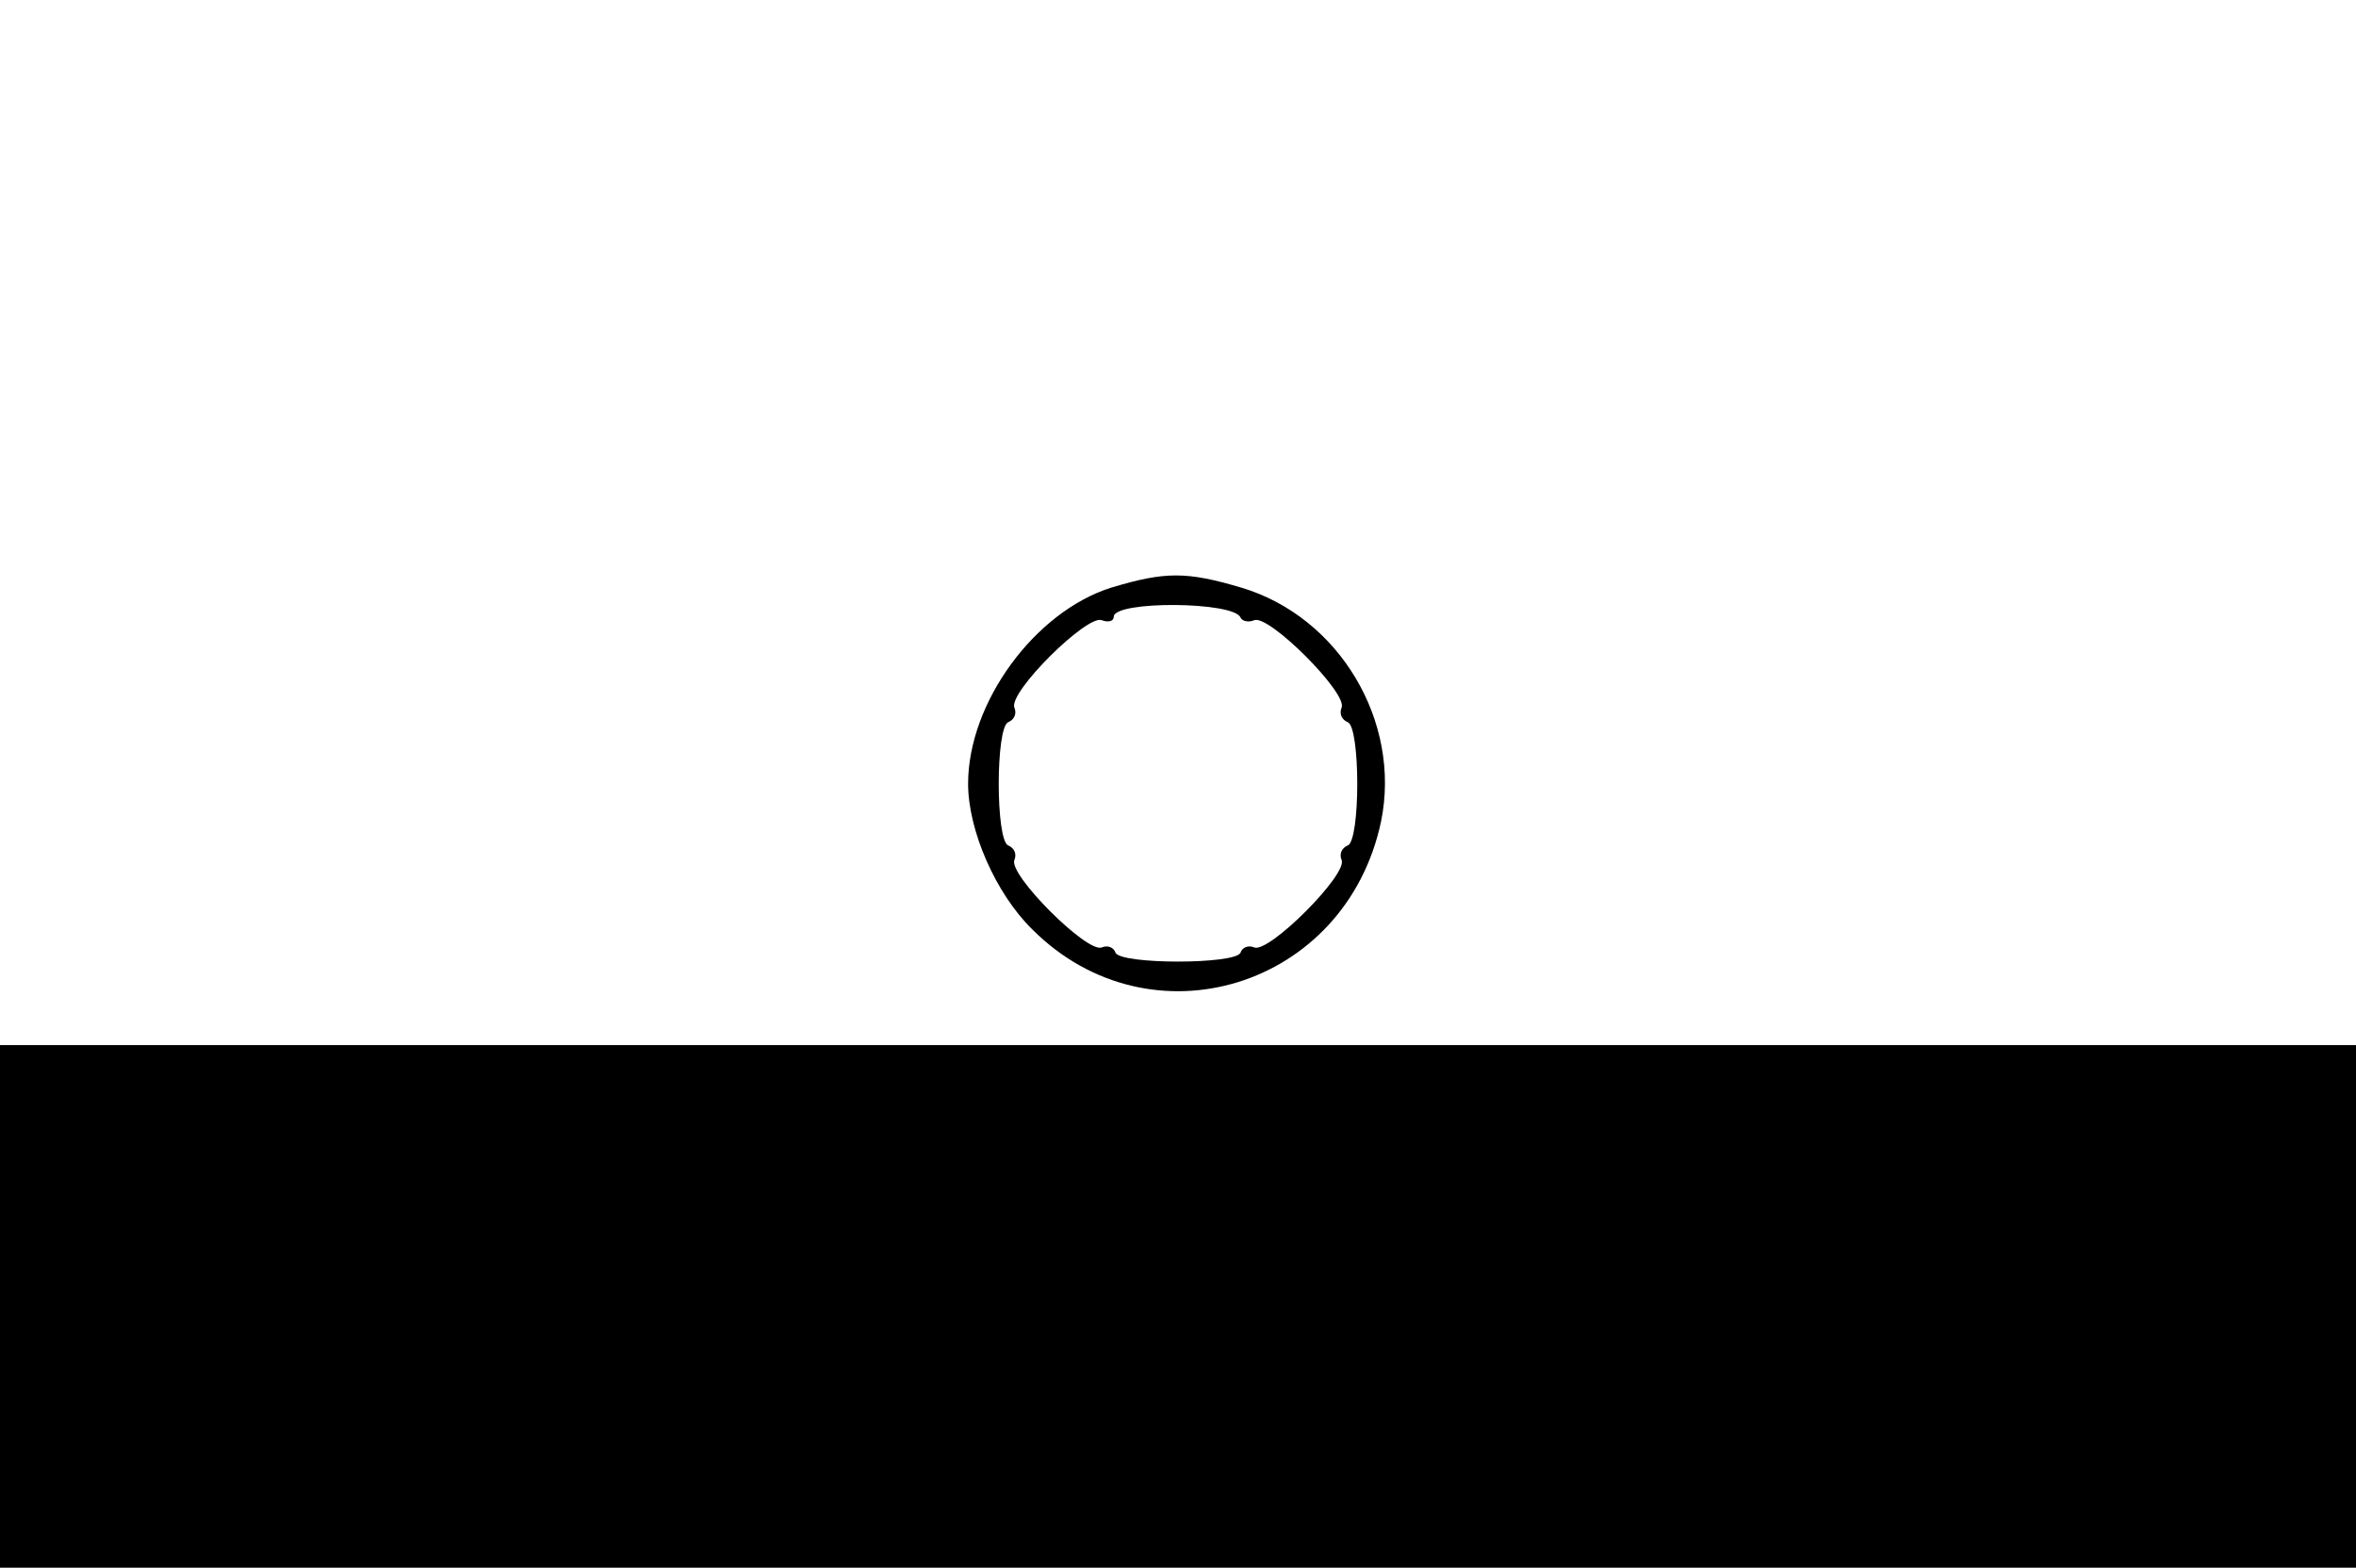 <?xml version="1.0" standalone="no"?>
<!DOCTYPE svg PUBLIC "-//W3C//DTD SVG 20010904//EN"
 "http://www.w3.org/TR/2001/REC-SVG-20010904/DTD/svg10.dtd">
<svg version="1.0" xmlns="http://www.w3.org/2000/svg"
 width="275pt" height="183pt" viewBox="0 0 275 183"
 preserveAspectRatio="xMidYMid meet">
<g transform="translate(0,183) scale(0.1,-0.1)"
fill="#000000" stroke="none">
<path d="M1297 1144 c-89 -28 -167 -134 -167 -229 0 -54 32 -128 75 -170 138
-138 366 -68 407 126 24 117 -49 239 -163 273 -64 19 -89 19 -152 0z m151 -35
c2 -4 9 -6 16 -3 17 7 109 -85 102 -102 -3 -7 0 -14 7 -17 15 -5 15 -139 0
-144 -7 -3 -10 -10 -7 -17 7 -17 -85 -109 -102 -102 -7 3 -14 0 -16 -6 -5 -14
-141 -14 -146 0 -2 6 -9 9 -16 6 -17 -7 -109 85 -102 102 3 7 0 14 -7 17 -15
5 -15 139 0 144 7 3 10 10 7 17 -7 18 85 109 102 102 8 -3 14 -1 14 4 0 19
141 18 148 -1z"/>
<path d="M0 305 l0 -305 1375 0 1375 0 0 305 0 305 -1375 0 -1375 0 0 -305z"/>
</g>
</svg>
